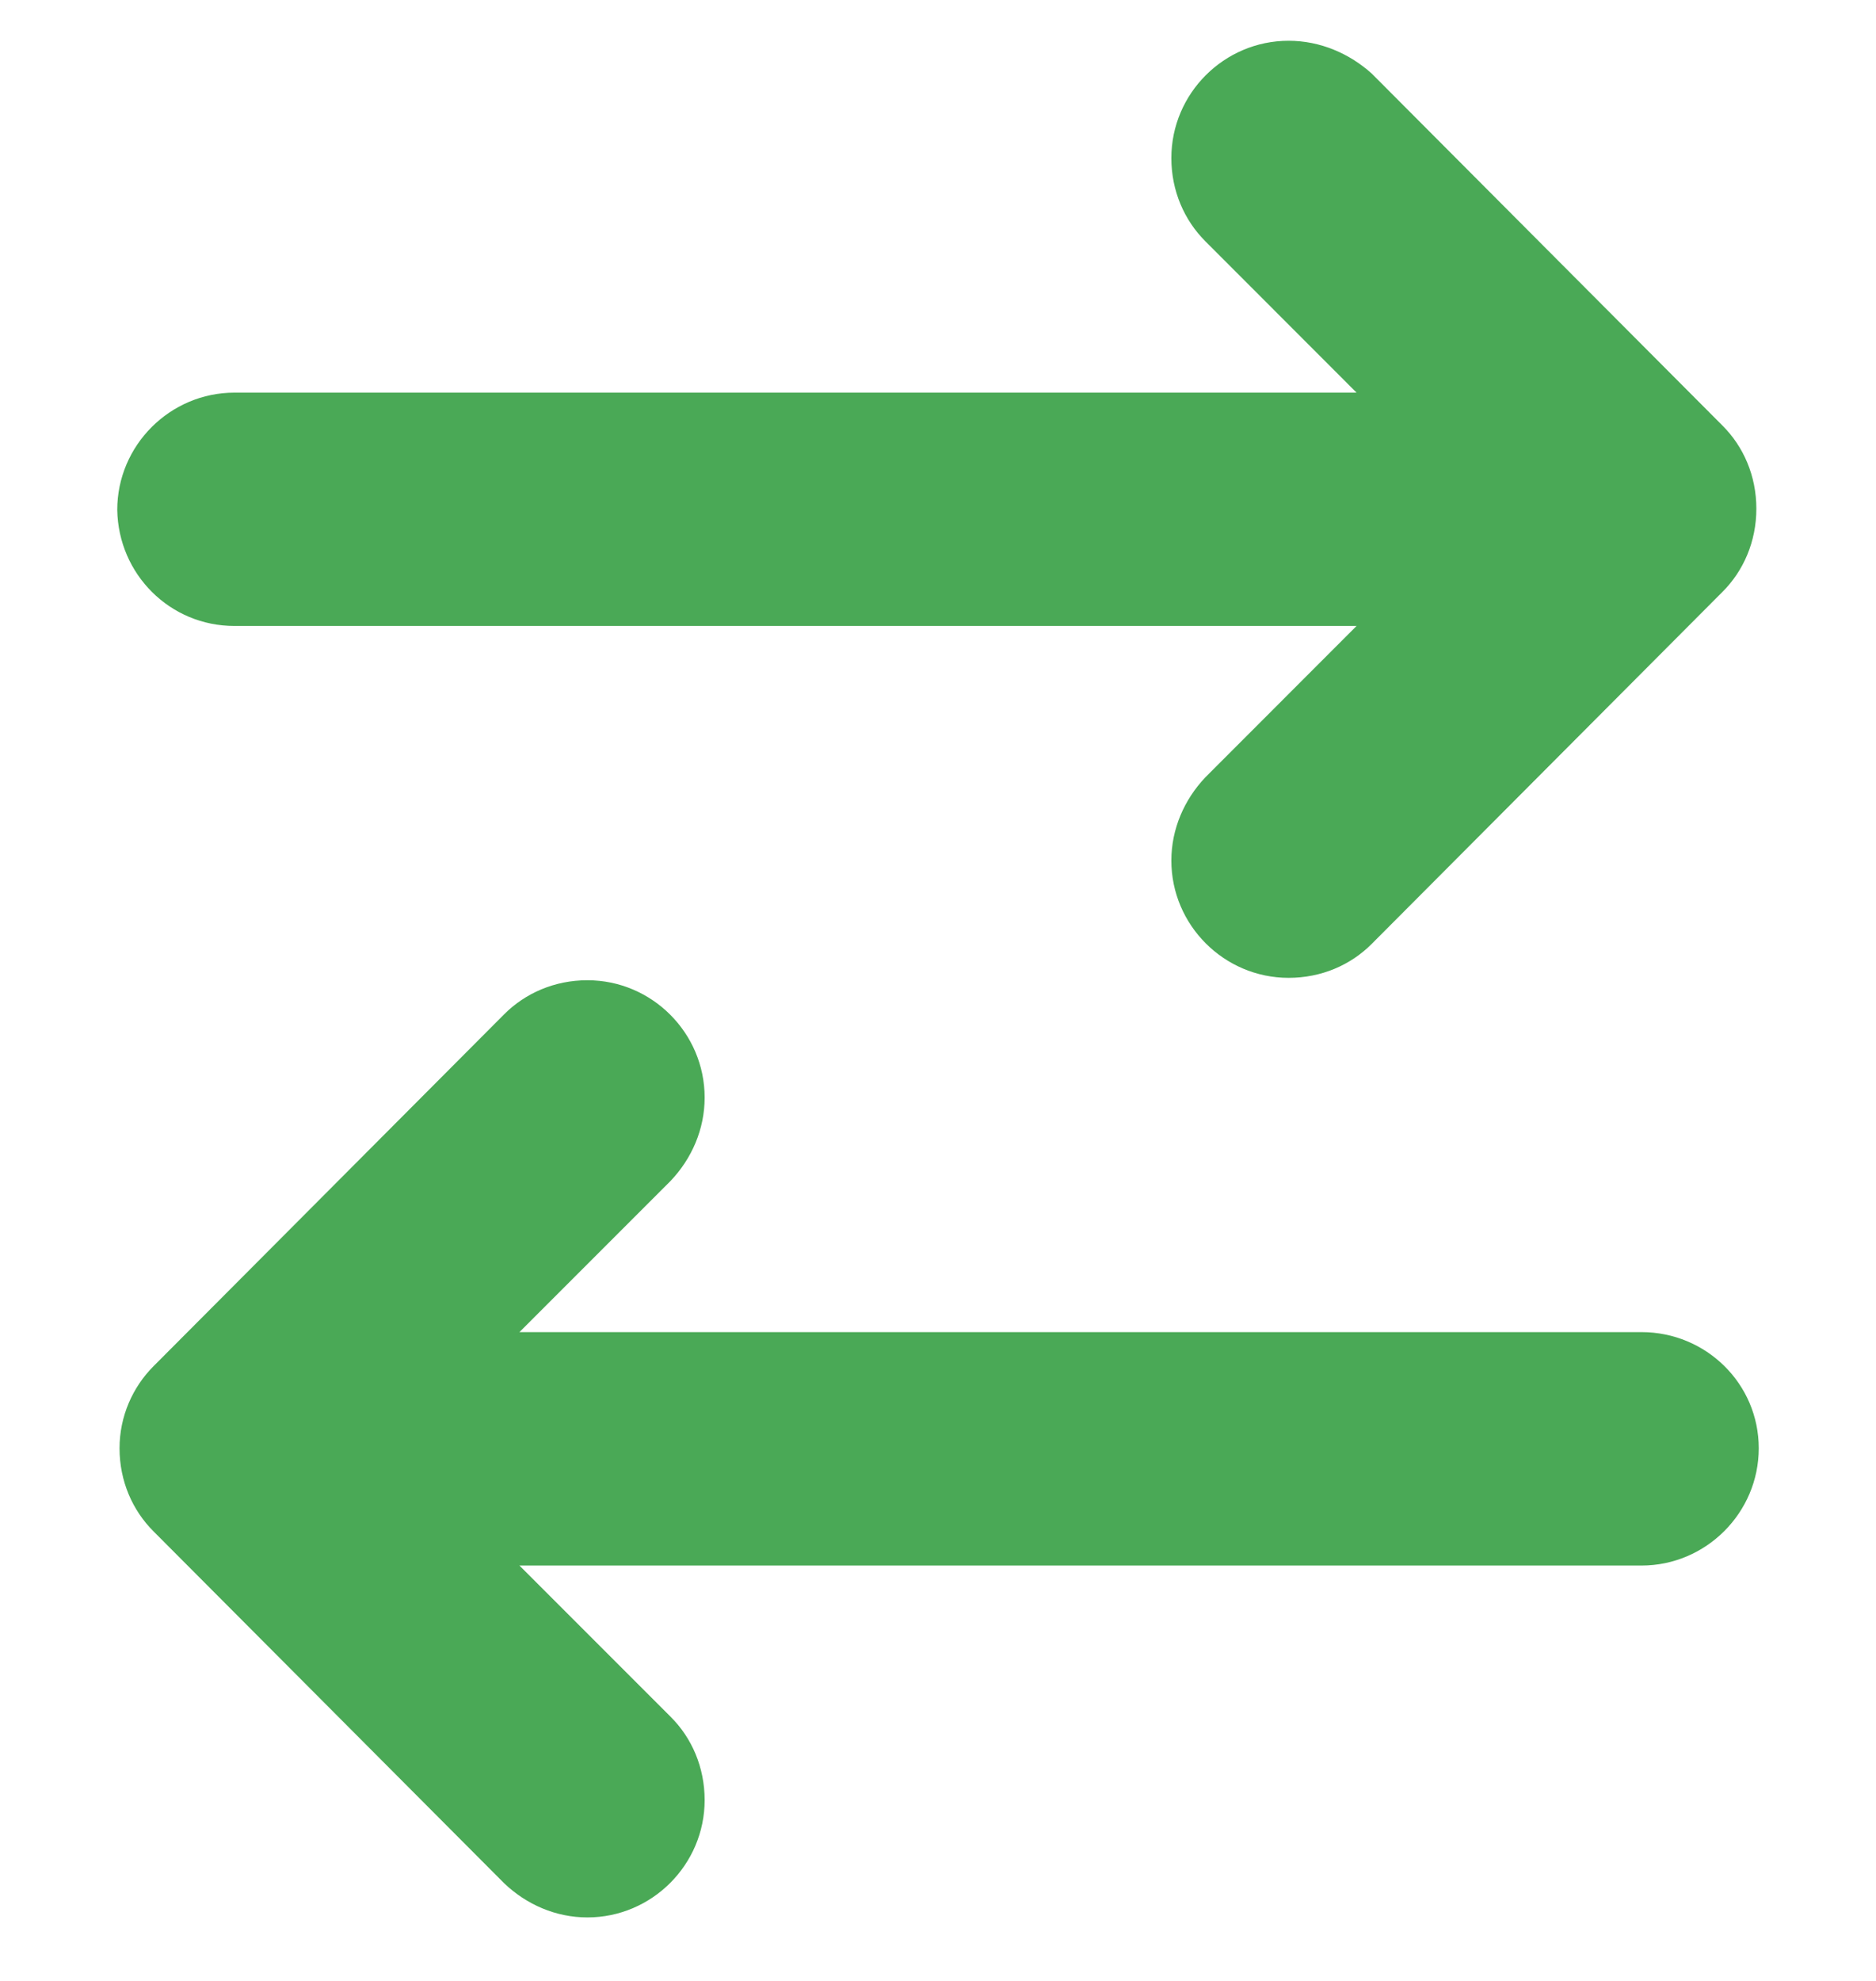 <svg width="18" height="19" viewBox="0 0 18 19" fill="none" xmlns="http://www.w3.org/2000/svg">
  <g clip-path="url(#clip0_798:5661)">
    <path fill-rule="evenodd" clip-rule="evenodd" d="M2.25 6.004H13.016L11.565 7.456C11.363 7.669 11.239 7.951 11.239 8.254C11.239 8.873 11.745 9.379 12.364 9.379C12.679 9.379 12.96 9.256 13.162 9.053L16.526 5.678C16.729 5.476 16.852 5.194 16.852 4.879C16.852 4.564 16.729 4.283 16.526 4.081L13.162 0.706C12.949 0.514 12.668 0.391 12.364 0.391C11.745 0.391 11.239 0.897 11.239 1.516C11.239 1.831 11.363 2.112 11.565 2.314L13.016 3.766H2.25C1.631 3.766 1.125 4.272 1.125 4.891C1.136 5.509 1.631 6.004 2.25 6.004ZM15.75 12.777H4.984L6.435 11.326C6.638 11.112 6.761 10.831 6.761 10.527C6.761 9.908 6.255 9.402 5.636 9.402C5.321 9.402 5.04 9.526 4.838 9.728L1.474 13.103C1.271 13.306 1.147 13.587 1.147 13.891C1.147 14.206 1.271 14.487 1.474 14.689L4.838 18.064C5.051 18.267 5.332 18.391 5.636 18.391C6.255 18.391 6.761 17.884 6.761 17.266C6.761 16.951 6.638 16.669 6.435 16.467L4.984 15.016H15.75C16.369 15.016 16.875 14.509 16.875 13.891C16.875 13.272 16.369 12.777 15.75 12.777Z" fill="#4AA956"/>
  </g>
  <defs>
    <clipPath id="clip0_798:5661">
      <rect width="18" height="18" fill="white" transform="translate(0 0.391)"/>
    </clipPath>
  </defs>
</svg>
